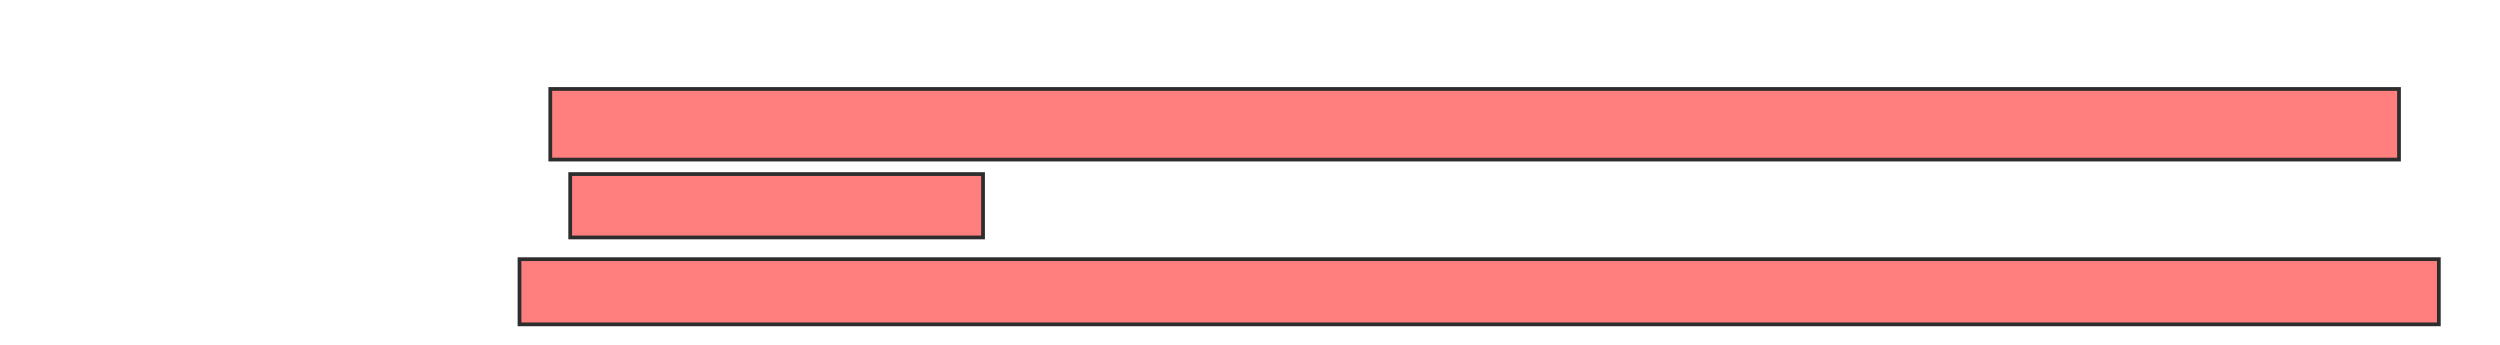 <svg xmlns="http://www.w3.org/2000/svg" width="667" height="92">
 <!-- Created with Image Occlusion Enhanced -->
 <g>
  <title>Labels</title>
 </g>
 <g>
  <title>Masks</title>
  <g id="e3efa1c540f243999a67d42ed9370371-ao-1" class="qshape">
   <rect height="18.841" width="493.237" y="23.736" x="146.816" stroke="#2D2D2D" fill="#FF7E7E" class="qshape"/>
   <rect height="16.908" width="110.145" y="46.441" x="152.13" stroke="#2D2D2D" fill="#FF7E7E" class="qshape"/>
   <rect height="17.391" width="512.077" y="69.146" x="138.604" stroke="#2D2D2D" fill="#FF7E7E" class="qshape"/>
  </g>
 </g>
</svg>